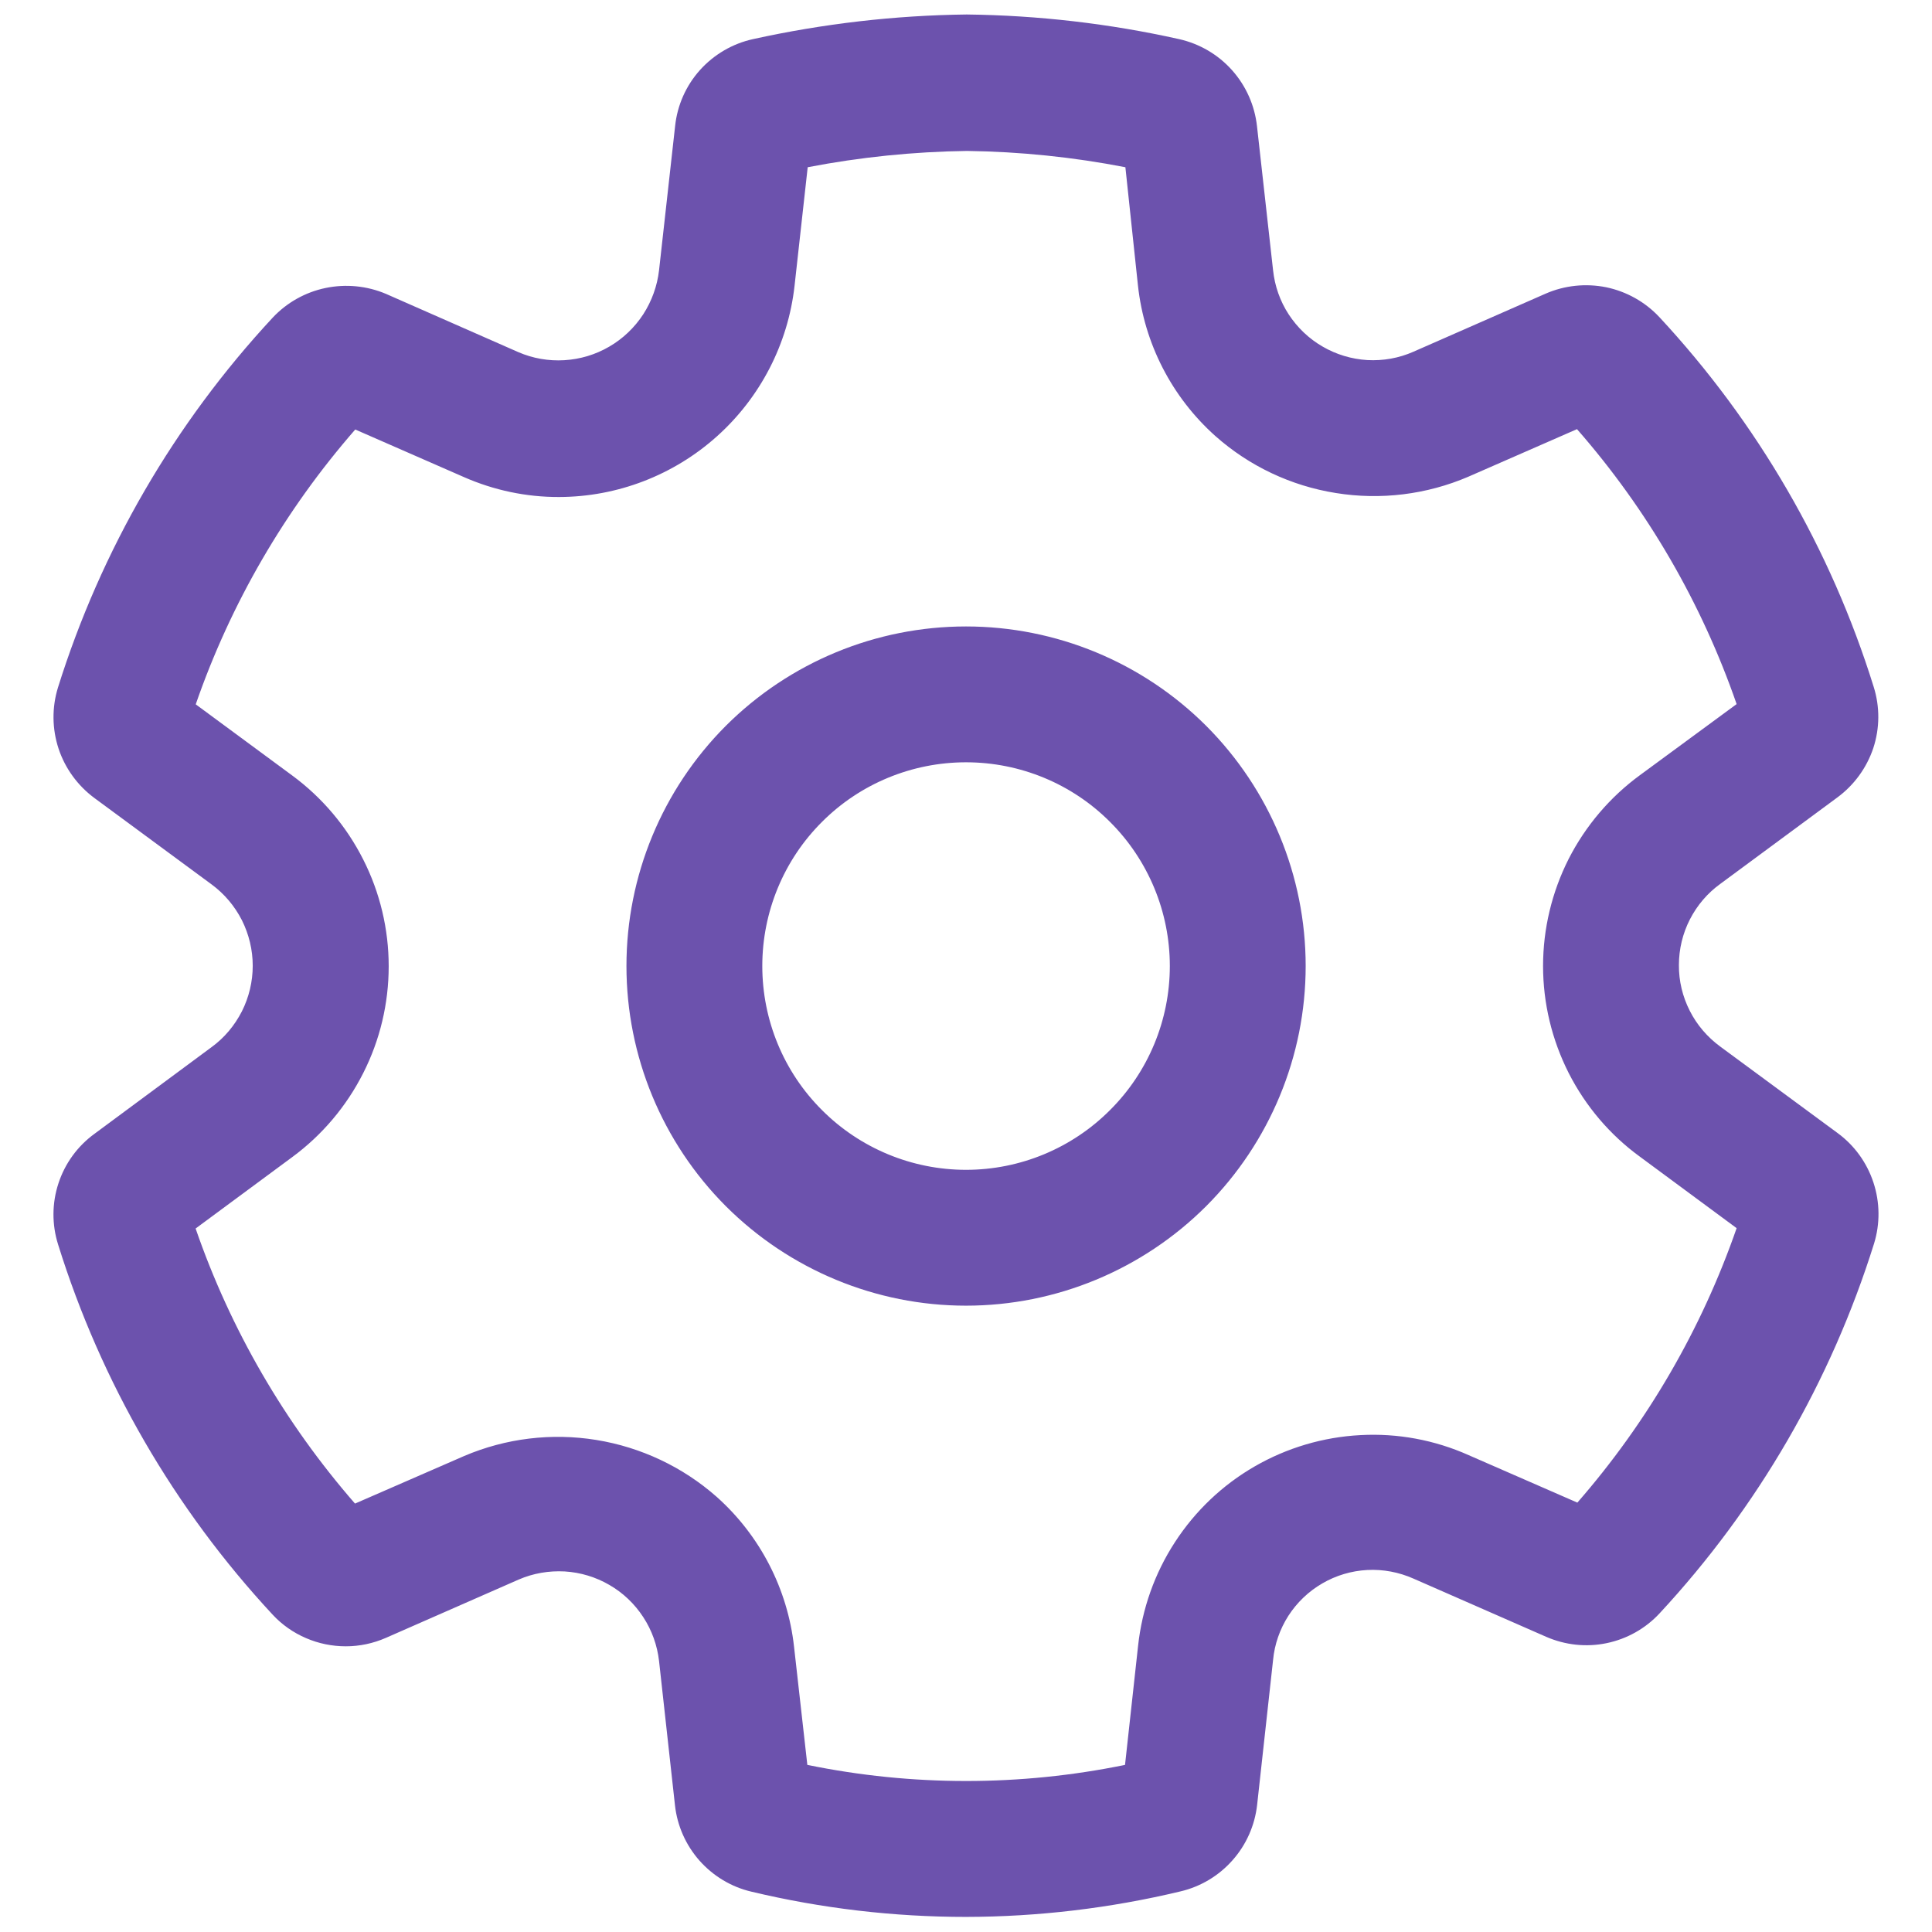 <svg width="16" height="16" viewBox="0 0 16 16" fill="none" xmlns="http://www.w3.org/2000/svg">
<path d="M8 5.188C7.254 5.188 6.539 5.484 6.011 6.011C5.484 6.539 5.188 7.254 5.188 8C5.188 8.746 5.484 9.461 6.011 9.989C6.539 10.516 7.254 10.813 8 10.813C8.746 10.813 9.461 10.516 9.989 9.989C10.516 9.461 10.813 8.746 10.813 8C10.813 7.254 10.516 6.539 9.989 6.011C9.461 5.484 8.746 5.188 8 5.188ZM6.313 8C6.313 7.553 6.49 7.123 6.807 6.807C7.123 6.49 7.553 6.313 8 6.313C8.448 6.313 8.877 6.49 9.193 6.807C9.51 7.123 9.688 7.553 9.688 8C9.688 8.448 9.51 8.877 9.193 9.193C8.877 9.51 8.448 9.688 8 9.688C7.553 9.688 7.123 9.51 6.807 9.193C6.49 8.877 6.313 8.448 6.313 8ZM6.223 15.666C6.805 15.805 7.402 15.875 8 15.875C8.598 15.874 9.194 15.803 9.775 15.664C9.942 15.625 10.093 15.535 10.207 15.406C10.321 15.278 10.392 15.117 10.411 14.947L10.543 13.748C10.555 13.618 10.599 13.492 10.67 13.381C10.741 13.271 10.837 13.179 10.951 13.113C11.064 13.047 11.192 13.009 11.323 13.002C11.454 12.995 11.585 13.02 11.705 13.073L12.804 13.555C12.962 13.624 13.137 13.643 13.305 13.608C13.474 13.573 13.627 13.487 13.744 13.361C14.557 12.485 15.163 11.439 15.52 10.299C15.571 10.134 15.569 9.957 15.515 9.793C15.461 9.629 15.358 9.486 15.219 9.384L14.246 8.667C14.14 8.589 14.053 8.488 13.994 8.371C13.934 8.253 13.903 8.124 13.904 7.992C13.904 7.861 13.935 7.731 13.995 7.614C14.055 7.497 14.141 7.396 14.248 7.319L15.215 6.605C15.355 6.502 15.459 6.359 15.514 6.195C15.568 6.03 15.569 5.853 15.517 5.688C15.162 4.547 14.555 3.501 13.742 2.626C13.624 2.5 13.47 2.414 13.302 2.379C13.133 2.345 12.958 2.363 12.8 2.432L11.705 2.913C11.585 2.966 11.455 2.989 11.324 2.982C11.193 2.974 11.066 2.936 10.953 2.87C10.84 2.805 10.744 2.713 10.672 2.603C10.601 2.494 10.557 2.369 10.543 2.238L10.41 1.046C10.391 0.873 10.319 0.711 10.203 0.581C10.088 0.452 9.934 0.362 9.765 0.324C9.187 0.195 8.598 0.127 8.006 0.12C7.41 0.127 6.817 0.196 6.236 0.324C6.067 0.361 5.913 0.451 5.797 0.58C5.681 0.709 5.609 0.872 5.591 1.044L5.458 2.238C5.443 2.368 5.398 2.493 5.327 2.603C5.255 2.713 5.159 2.805 5.045 2.871C4.932 2.937 4.805 2.975 4.674 2.983C4.543 2.991 4.412 2.968 4.292 2.916L3.197 2.434C3.039 2.367 2.864 2.35 2.696 2.385C2.528 2.42 2.375 2.506 2.258 2.631C1.444 3.507 0.837 4.554 0.48 5.694C0.429 5.859 0.431 6.036 0.485 6.2C0.539 6.363 0.643 6.506 0.782 6.609L1.752 7.324C1.858 7.402 1.943 7.503 2.003 7.62C2.062 7.738 2.093 7.867 2.093 7.998C2.093 8.129 2.062 8.259 2.003 8.376C1.943 8.493 1.858 8.595 1.752 8.672L0.782 9.39C0.642 9.492 0.538 9.635 0.484 9.8C0.43 9.964 0.429 10.141 0.481 10.306C0.837 11.448 1.444 12.496 2.258 13.372C2.335 13.455 2.429 13.521 2.534 13.566C2.638 13.611 2.75 13.634 2.864 13.634C2.978 13.634 3.091 13.61 3.196 13.564L4.296 13.081C4.416 13.029 4.546 13.007 4.677 13.014C4.807 13.022 4.934 13.06 5.047 13.126C5.16 13.191 5.256 13.283 5.327 13.392C5.399 13.502 5.443 13.626 5.458 13.756L5.59 14.952C5.609 15.122 5.68 15.281 5.793 15.409C5.907 15.537 6.056 15.627 6.223 15.666V15.666ZM9.317 14.616C8.449 14.794 7.554 14.794 6.686 14.616L6.576 13.638C6.523 13.159 6.294 12.716 5.935 12.396C5.654 12.148 5.308 11.985 4.938 11.925C4.568 11.865 4.189 11.911 3.844 12.058L2.94 12.452C2.358 11.784 1.909 11.011 1.62 10.174L2.421 9.582C2.668 9.4 2.869 9.162 3.008 8.887C3.147 8.613 3.219 8.31 3.219 8.002C3.219 7.695 3.147 7.392 3.008 7.118C2.869 6.843 2.668 6.605 2.421 6.423L1.621 5.833C1.911 4.996 2.36 4.224 2.942 3.557L3.842 3.951C4.09 4.06 4.358 4.117 4.63 4.116C5.112 4.115 5.578 3.936 5.938 3.613C6.297 3.291 6.526 2.848 6.58 2.368L6.689 1.385C7.124 1.301 7.566 1.256 8.009 1.25C8.449 1.256 8.888 1.301 9.32 1.385L9.424 2.364C9.476 2.844 9.704 3.288 10.064 3.61C10.345 3.86 10.692 4.024 11.063 4.083C11.434 4.143 11.815 4.096 12.16 3.948L13.06 3.554C13.644 4.221 14.092 4.994 14.382 5.831L13.582 6.419C13.333 6.601 13.131 6.839 12.991 7.113C12.852 7.388 12.779 7.692 12.779 8C12.779 8.308 12.852 8.611 12.991 8.886C13.131 9.161 13.333 9.399 13.582 9.58L14.382 10.171C14.092 11.006 13.644 11.778 13.063 12.444L12.163 12.051C11.881 11.925 11.574 11.868 11.266 11.885C10.958 11.901 10.658 11.99 10.391 12.144C10.124 12.298 9.898 12.513 9.73 12.772C9.562 13.03 9.458 13.325 9.425 13.631L9.317 14.616V14.616Z" fill="#6c52ad"/>
</svg>
